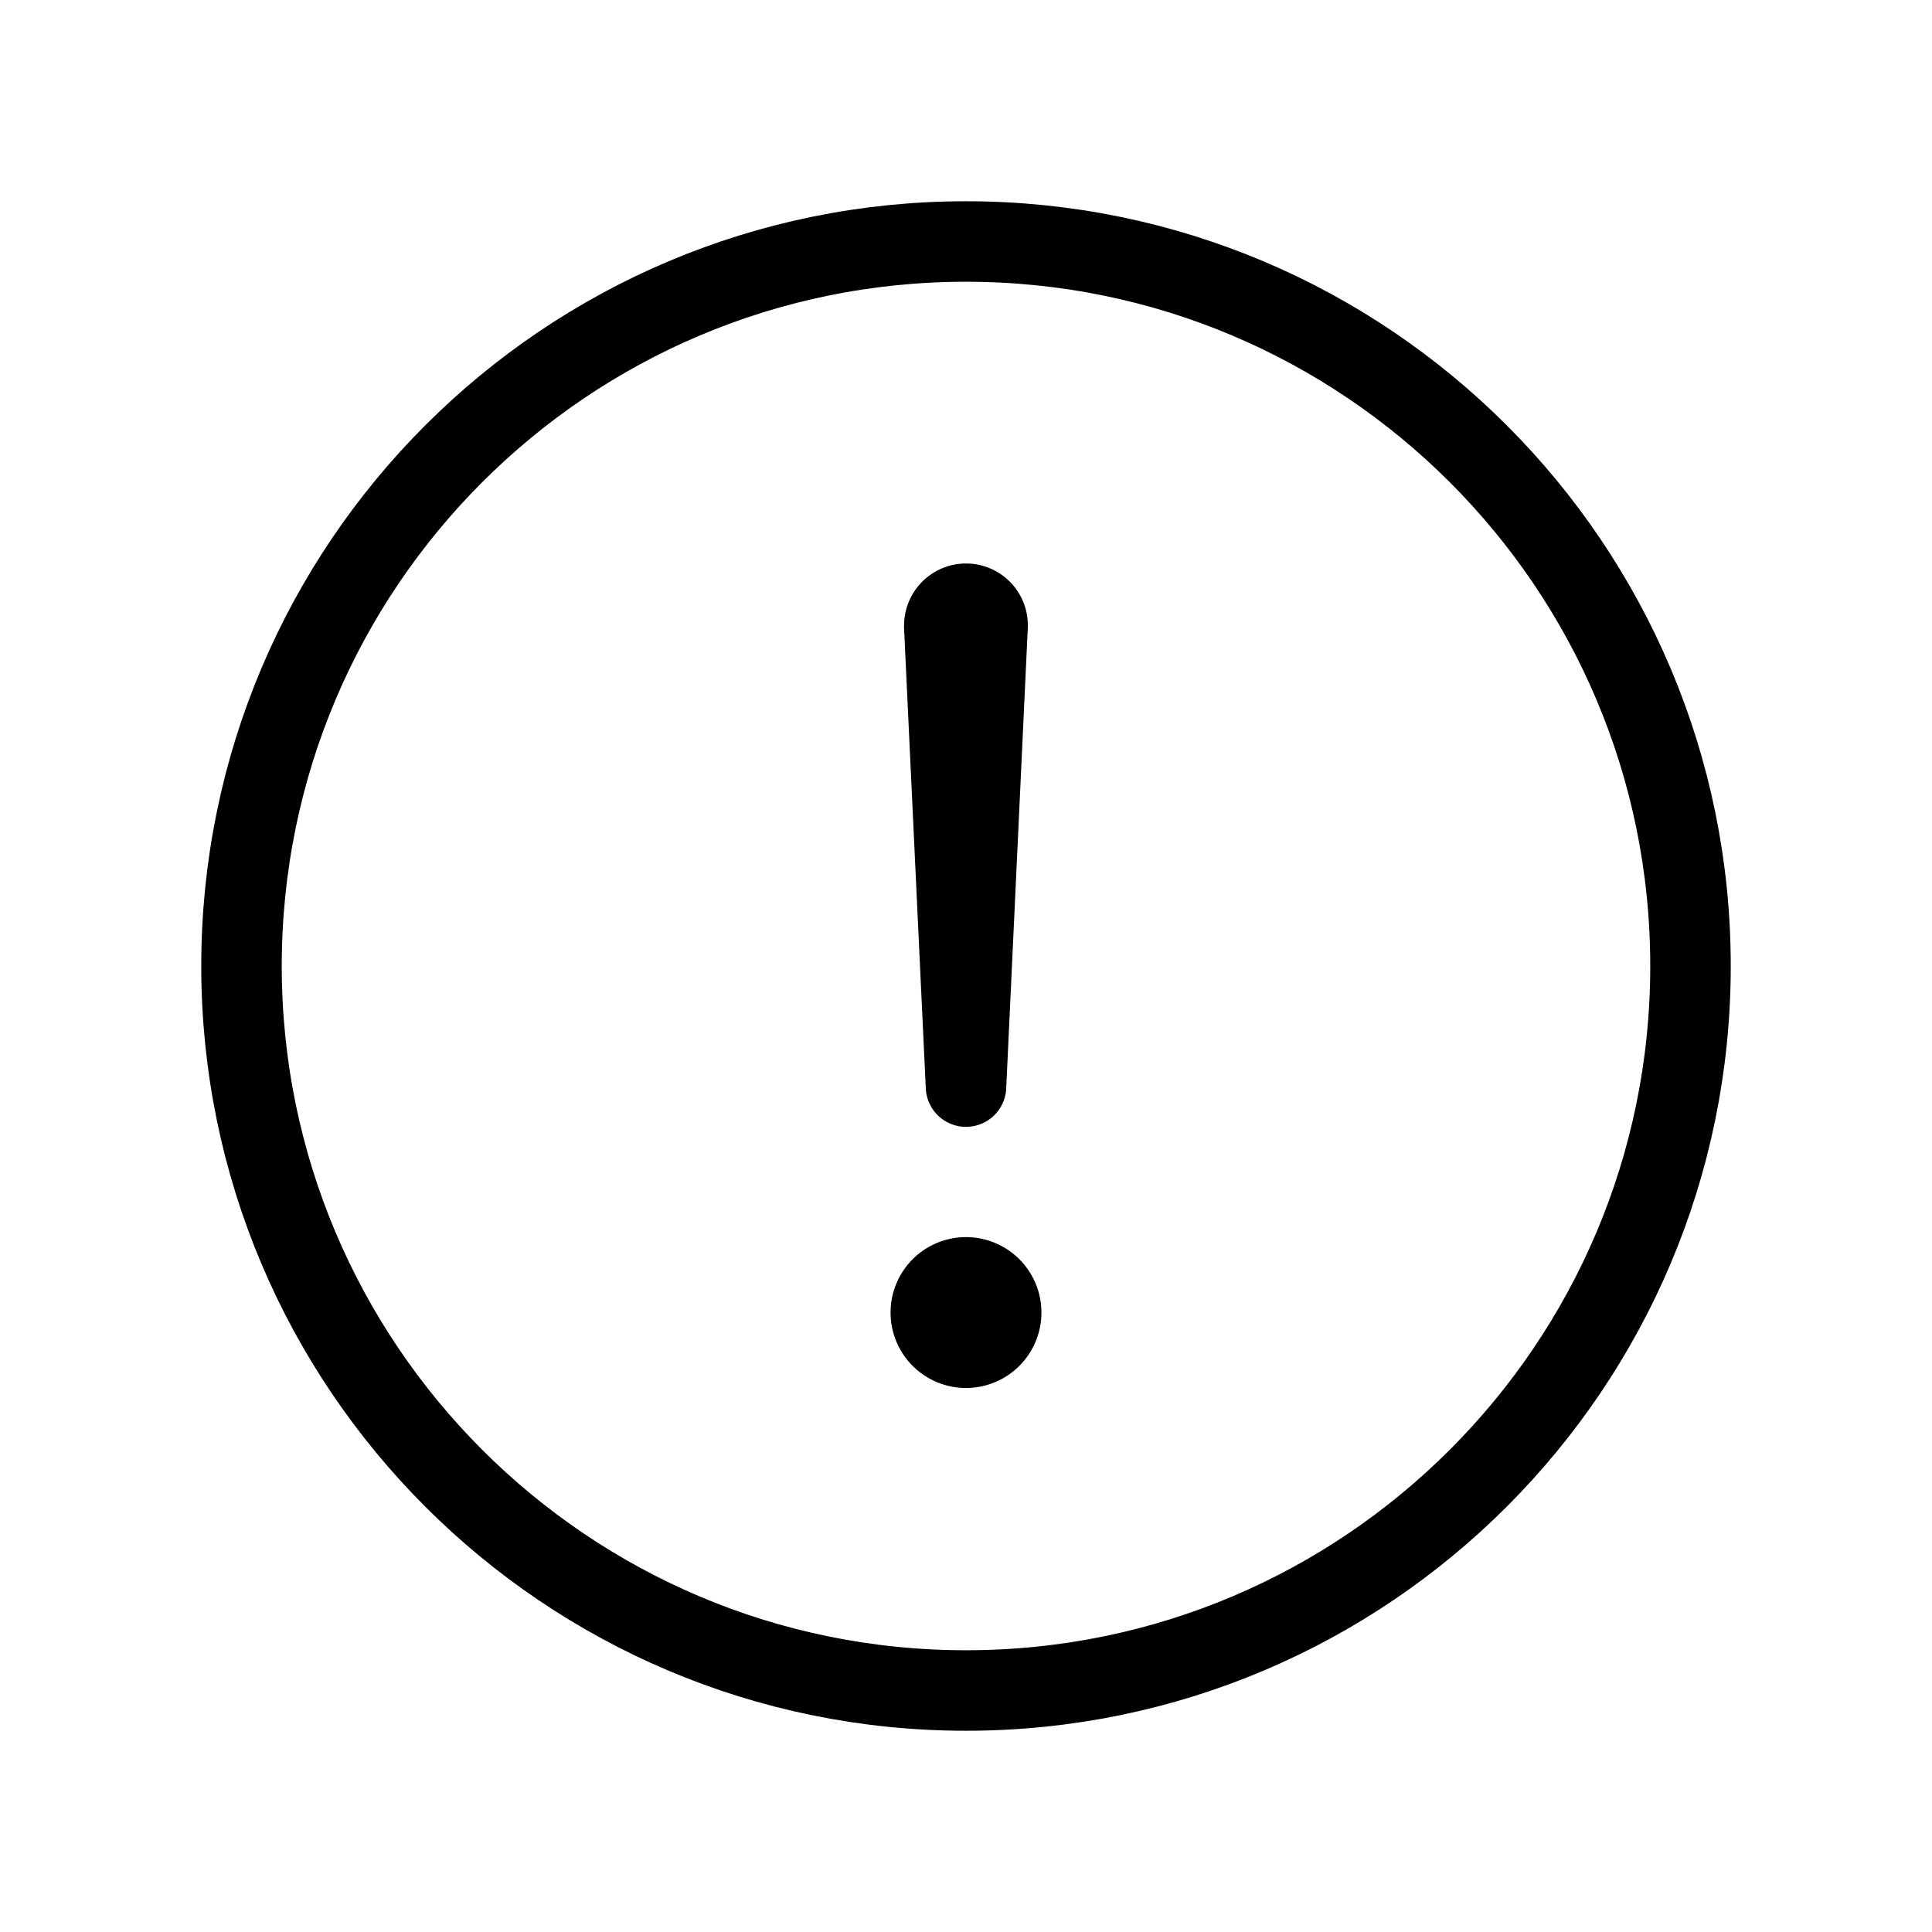 <svg fill="none" stroke="currentColor" stroke-linecap="round" stroke-linejoin="round" stroke-width="1" viewBox="0 0 24 24" xmlns="http://www.w3.org/2000/svg">
  <path d="M21 12c0-4.969-4.031-9-9-9s-9 4.031-9 9 4.031 9 9 9 9-4.031 9-9Z"></path>
  <path d="m11.73 7.781.27 5.717.268-5.717a.267.267 0 0 0-.164-.26.269.269 0 0 0-.107-.021v0a.27.27 0 0 0-.266.281v0Z"></path>
  <path fill="currentColor" stroke="none" d="M12 17.242a.937.937 0 1 1 0-1.874.937.937 0 0 1 0 1.874Z"></path>
</svg>